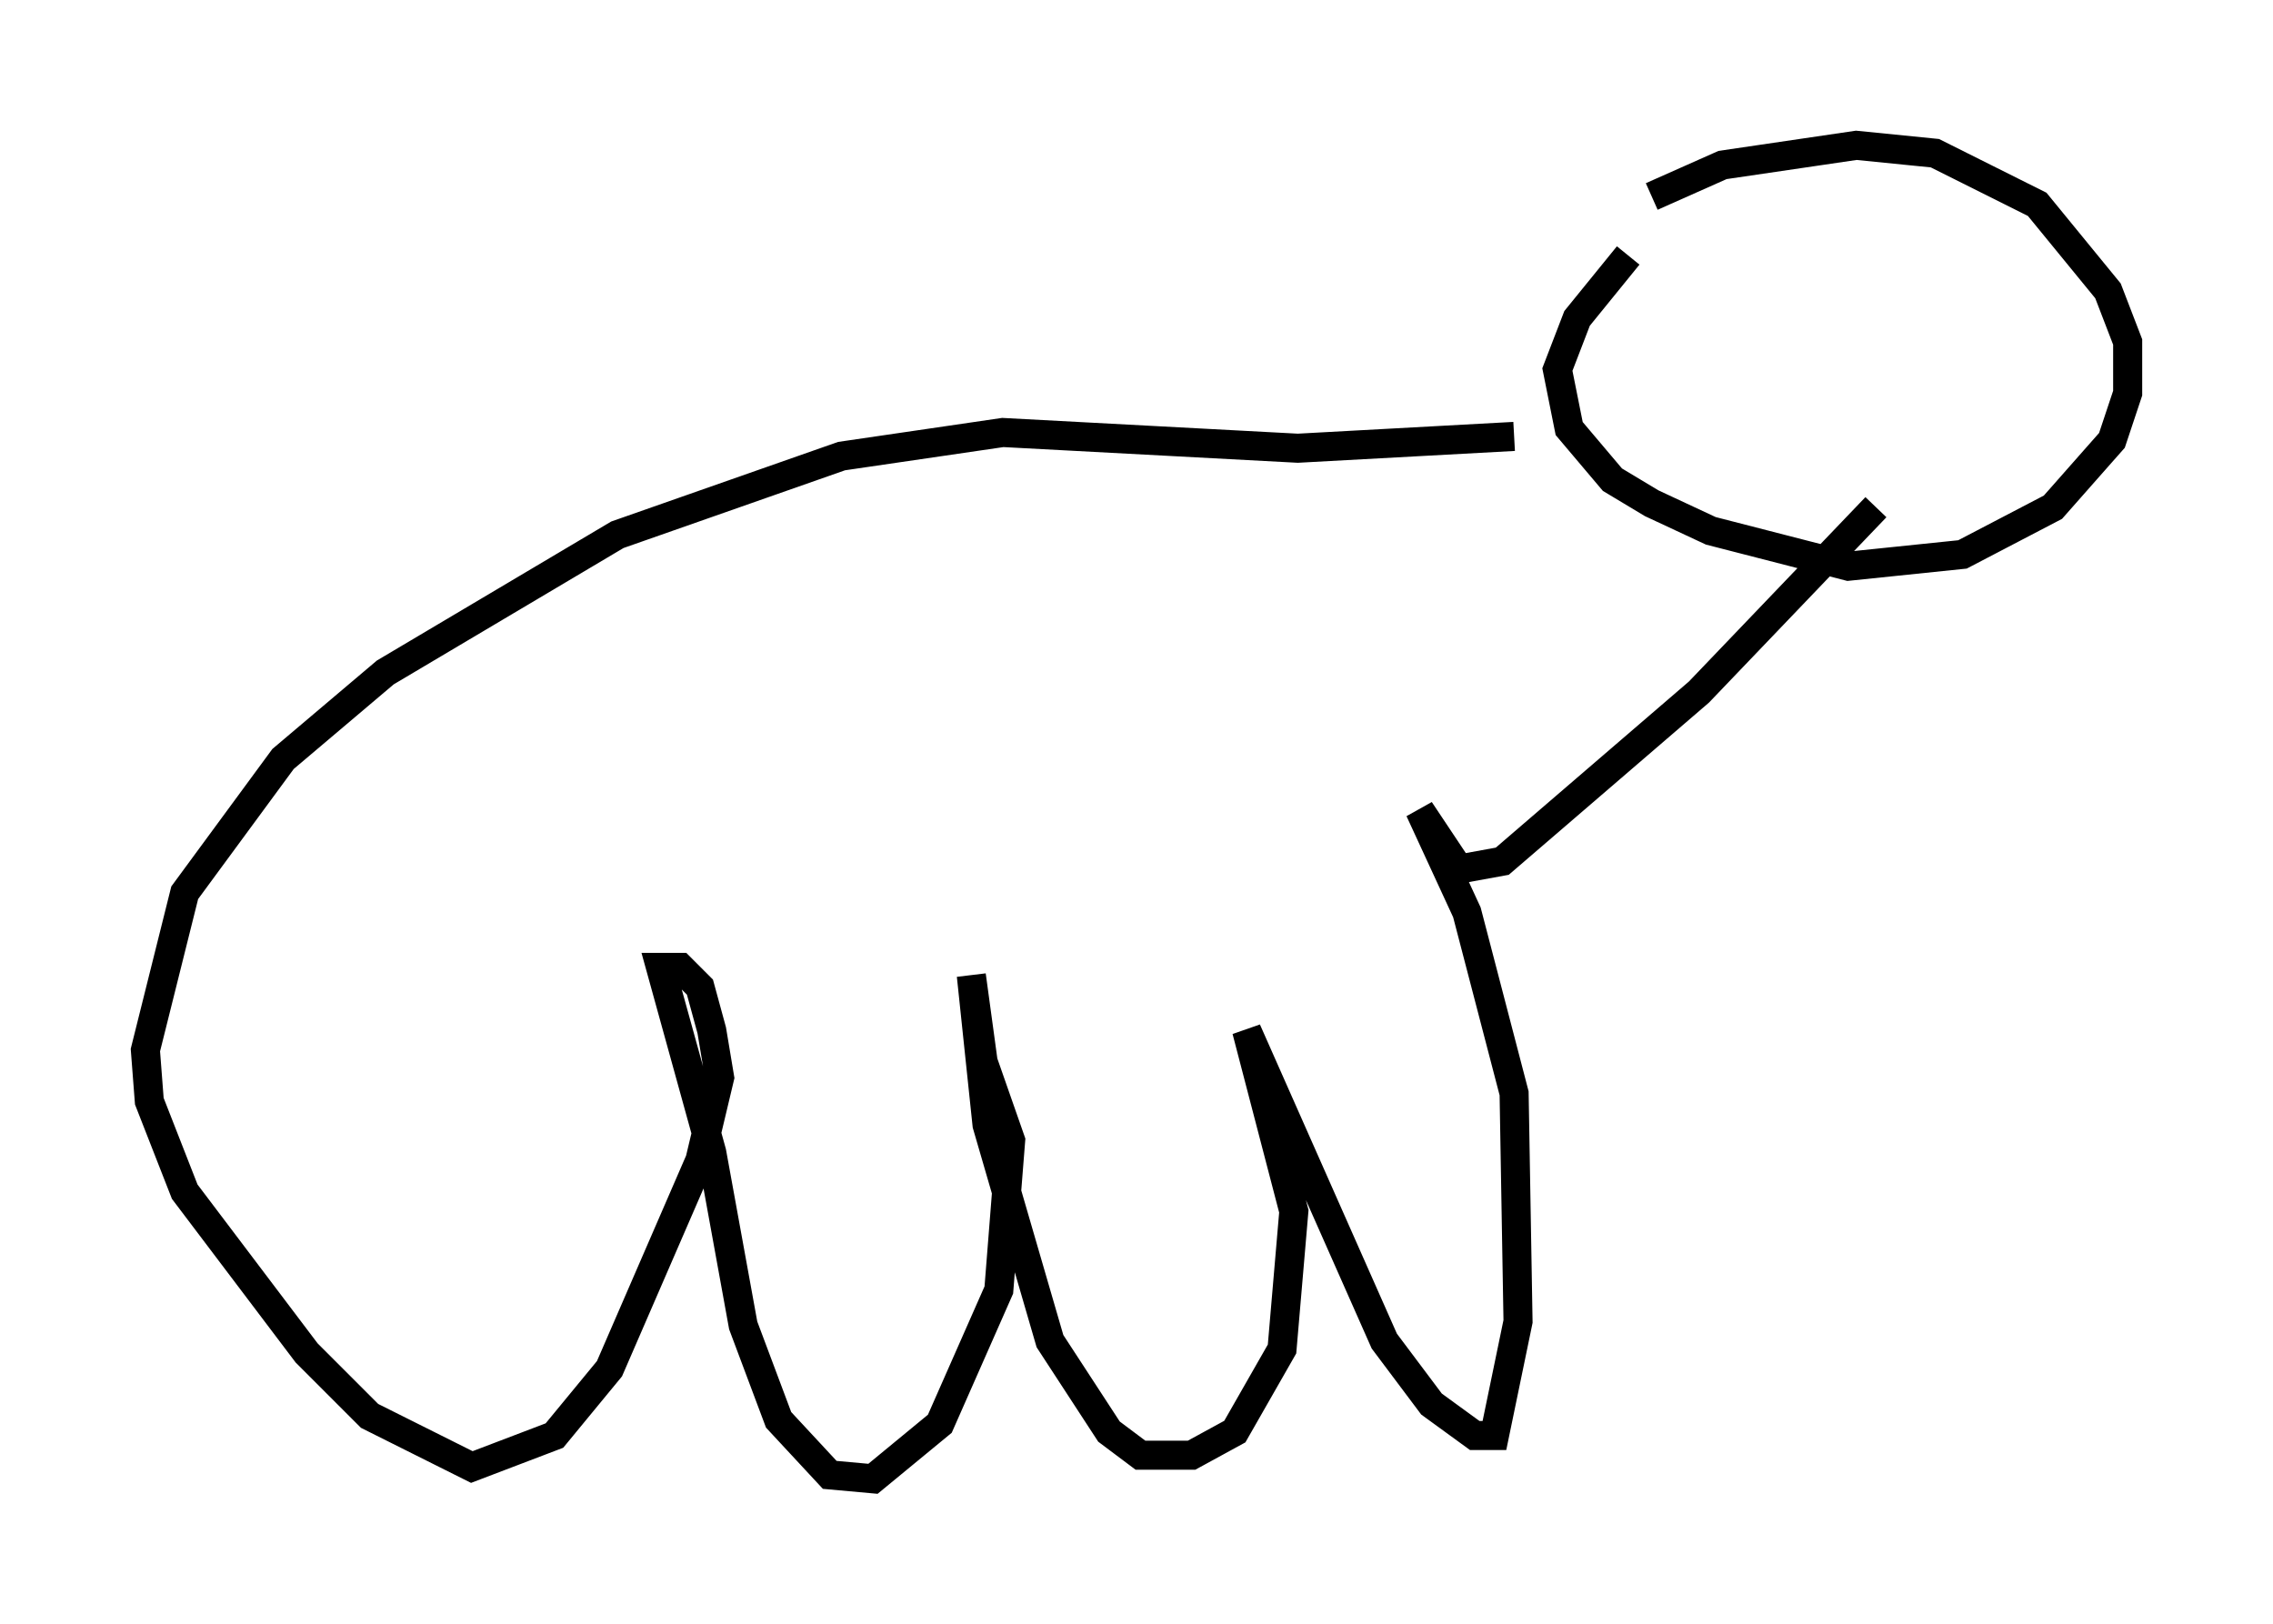 <?xml version="1.0" encoding="utf-8" ?>
<svg baseProfile="full" height="55.872" version="1.1" width="78.2" xmlns="http://www.w3.org/2000/svg" xmlns:ev="http://www.w3.org/2001/xml-events" xmlns:xlink="http://www.w3.org/1999/xlink"><defs /><rect fill="white" height="55.872" width="78.2" x="0" y="0" /><path d="M55.879, 7.842 m0.947, -1.083 l2.436, -1.083 4.601, -0.677 l2.706, 0.271 3.518, 1.759 l2.436, 2.977 0.677, 1.759 l0.0, 1.759 -0.541, 1.624 l-2.03, 2.3 -3.112, 1.624 l-3.924, 0.406 -4.736, -1.218 l-2.03, -0.947 -1.353, -0.812 l-1.488, -1.759 -0.406, -2.03 l0.677, -1.759 1.759, -2.165 m-3.924, 6.225 l-7.442, 0.406 -10.149, -0.541 l-5.548, 0.812 -7.713, 2.706 l-7.984, 4.736 -3.518, 2.977 l-3.383, 4.601 -1.353, 5.413 l0.135, 1.759 1.218, 3.112 l4.195, 5.548 2.165, 2.165 l3.518, 1.759 2.842, -1.083 l1.894, -2.3 3.112, -7.172 l0.677, -2.842 -0.271, -1.624 l-0.406, -1.488 -0.677, -0.677 l-0.677, 0.0 1.759, 6.36 l1.083, 5.954 1.218, 3.248 l1.759, 1.894 1.488, 0.135 l2.3, -1.894 2.03, -4.601 l0.406, -5.142 -0.947, -2.706 l-0.406, -2.977 0.541, 5.142 l2.165, 7.442 2.03, 3.112 l1.083, 0.812 1.759, 0.0 l1.488, -0.812 1.624, -2.842 l0.406, -4.736 -1.624, -6.225 l4.736, 10.69 1.624, 2.165 l1.488, 1.083 0.677, 0.0 l0.812, -3.924 -0.135, -7.848 l-1.624, -6.225 -1.624, -3.518 l1.353, 2.03 1.488, -0.271 l6.766, -5.819 6.089, -6.36 " fill="none" stroke="black" stroke-width="1" /></svg>